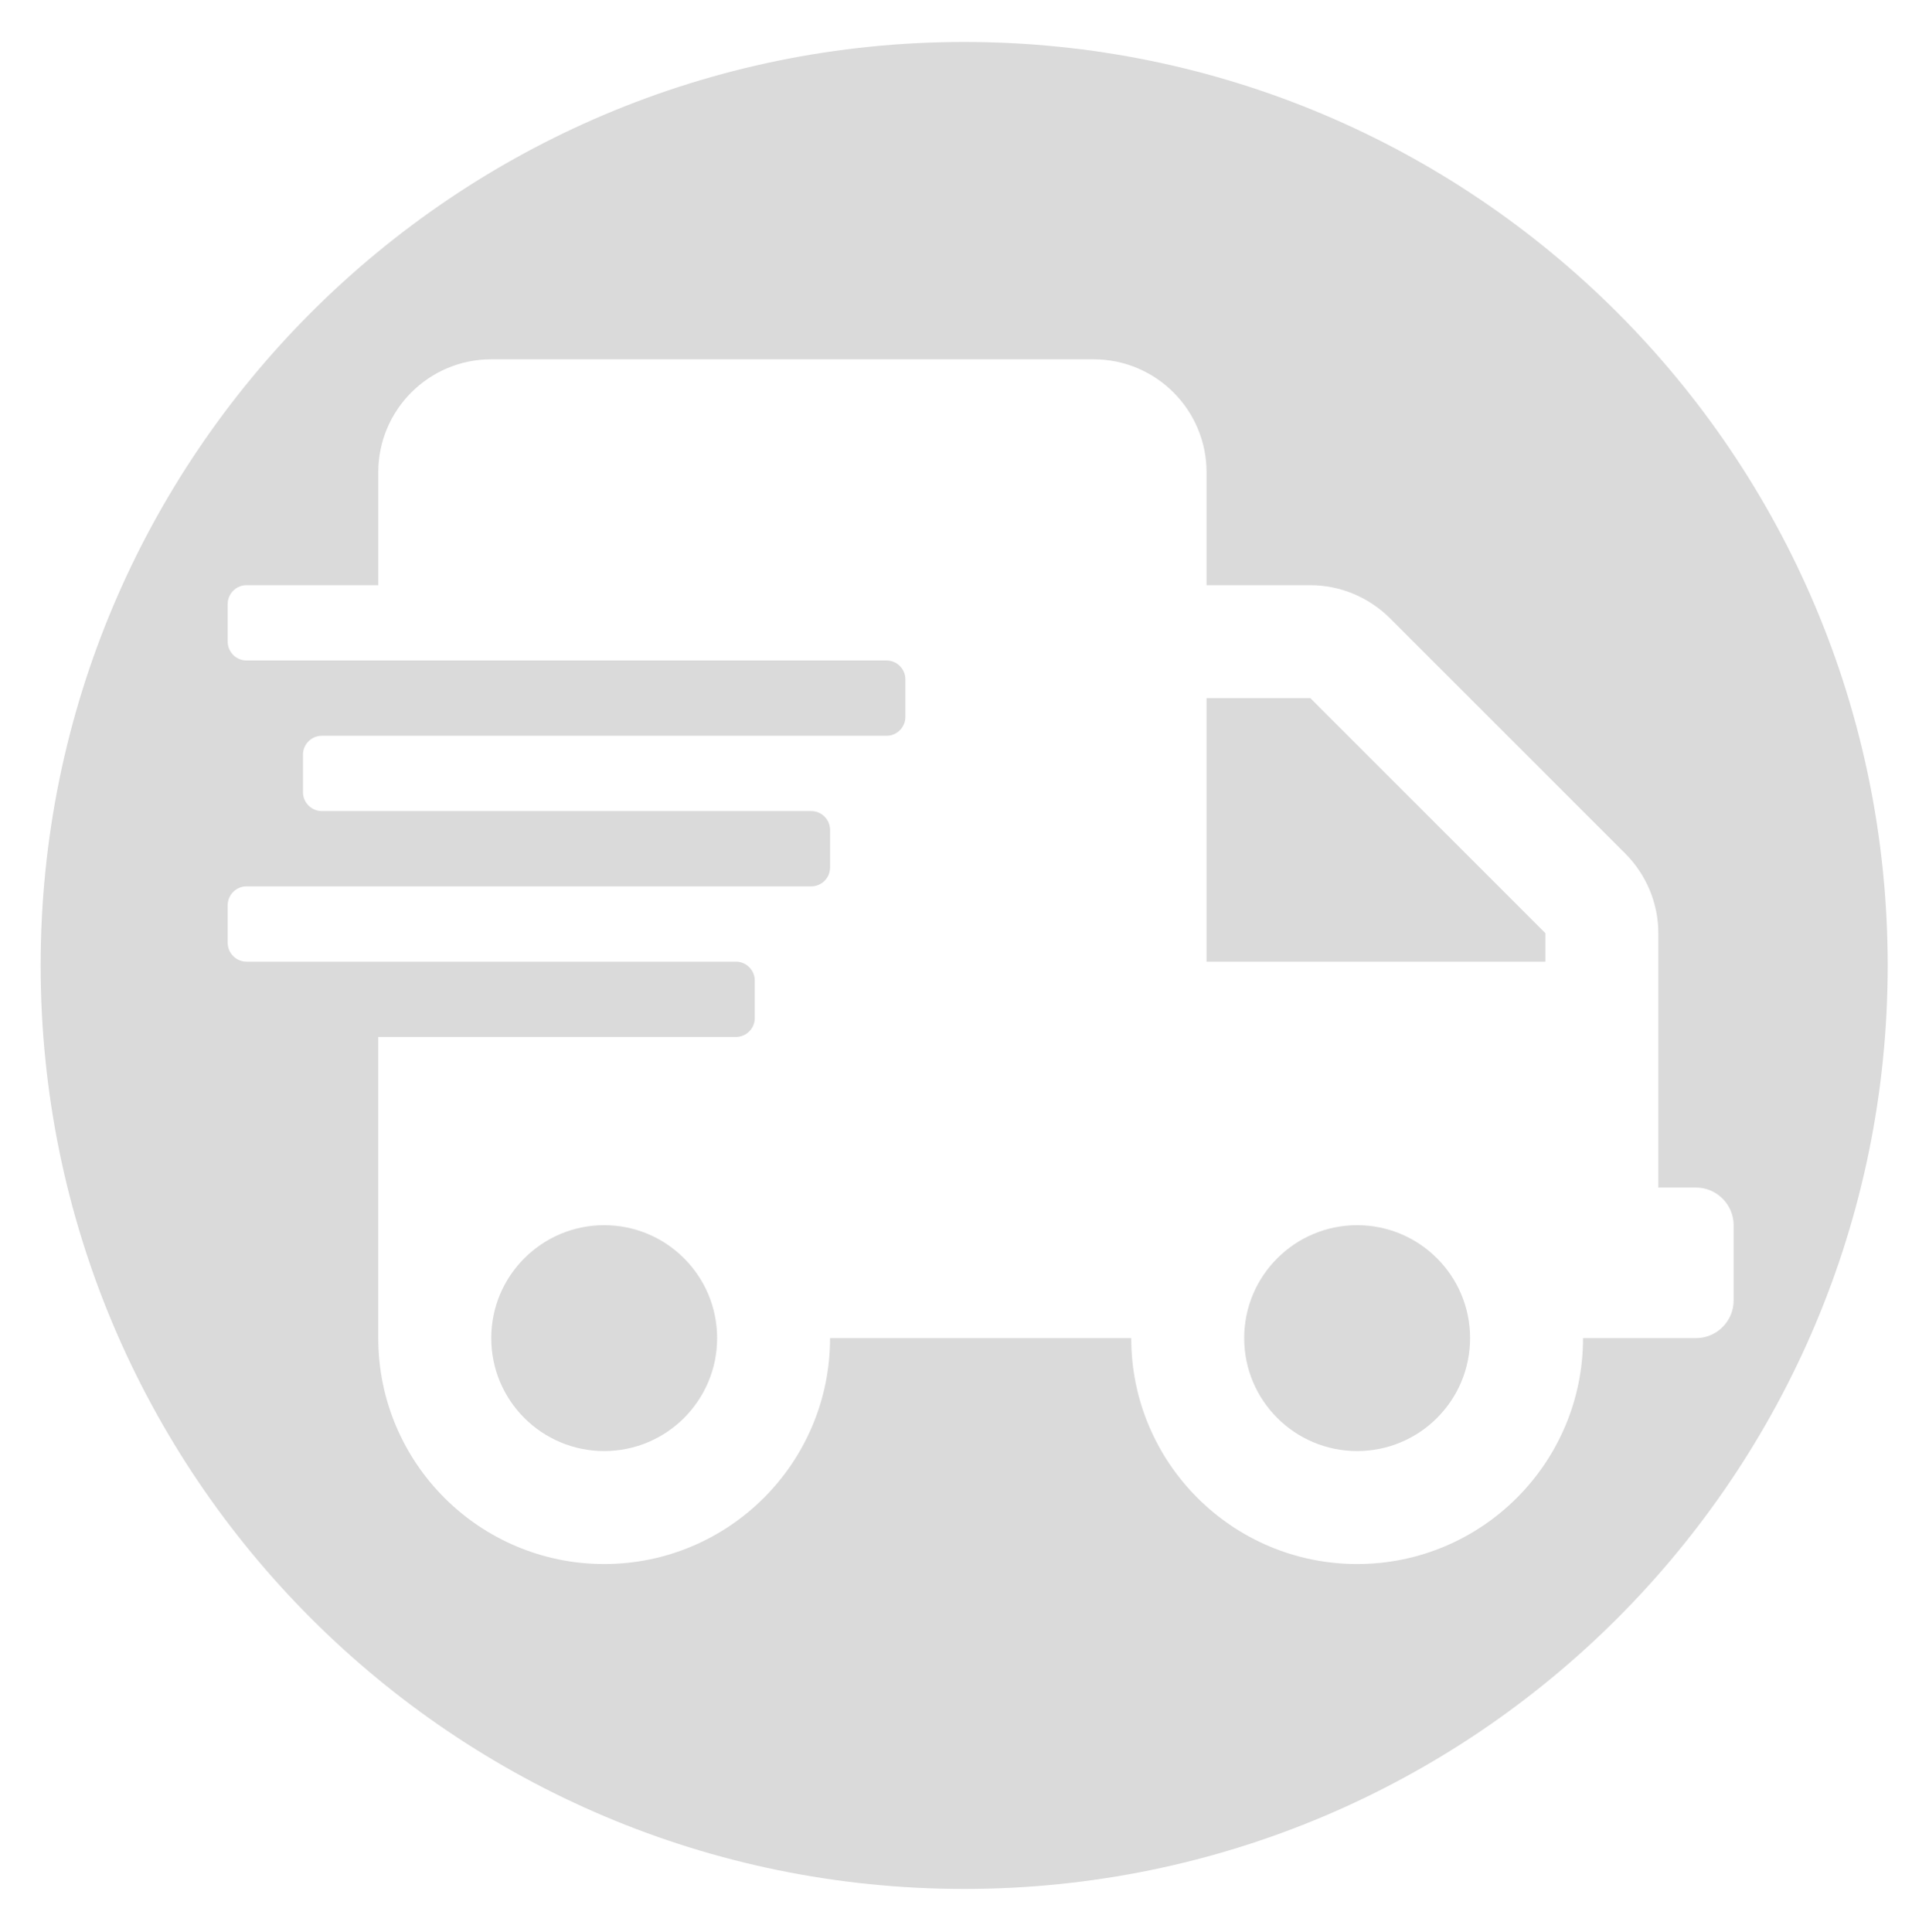 <?xml version="1.0" encoding="utf-8"?>
<!-- Generator: Adobe Illustrator 15.1.0, SVG Export Plug-In . SVG Version: 6.00 Build 0)  -->
<!DOCTYPE svg PUBLIC "-//W3C//DTD SVG 1.1//EN" "http://www.w3.org/Graphics/SVG/1.1/DTD/svg11.dtd">
<svg version="1.1" id="Capa_1" xmlns="http://www.w3.org/2000/svg" xmlns:xlink="http://www.w3.org/1999/xlink" x="0px" y="0px"
	 width="509.649px" height="510.527px" viewBox="0 0 509.649 510.527" enable-background="new 0 0 509.649 510.527"
	 xml:space="preserve">
<g>
	<path fill="#DADADA" d="M358.563,323.714c-16.477,0-29.844,13.367-29.844,29.843s13.367,29.84,29.844,29.84
		c16.473,0,29.84-13.364,29.84-29.84S375.036,323.714,358.563,323.714z"/>
	<path fill="#DADADA" d="M159.627,323.714c-16.475,0-29.841,13.367-29.841,29.843s13.366,29.84,29.841,29.84
		s29.841-13.364,29.841-29.84S176.102,323.714,159.627,323.714z"/>
	<path fill="#DADADA" d="M254.737,11.088c-134.757,0-244,109.243-244,244c0,134.758,109.243,244,244,244
		c134.758,0,244-109.242,244-244S389.495,11.088,254.737,11.088z M448.086,353.557h-29.842c0,32.948-26.732,59.685-59.686,59.685
		c-32.947,0-59.682-26.734-59.682-59.685h-79.57c0,32.948-26.733,59.685-59.682,59.685c-32.95,0-59.682-26.734-59.682-59.685V273.98
		h94.496c2.735,0,4.974-2.238,4.974-4.975v-9.945c0-2.734-2.239-4.974-4.974-4.974H65.131c-2.735,0-4.973-2.238-4.973-4.974v-9.947
		c0-2.735,2.238-4.973,4.973-4.973h149.204c2.736,0,4.974-2.239,4.974-4.974v-9.946c0-2.735-2.239-4.974-4.974-4.974H85.025
		c-2.735,0-4.973-2.238-4.973-4.973v-9.947c0-2.736,2.238-4.974,4.973-4.974h149.204c2.736,0,4.974-2.238,4.974-4.974v-9.947
		c0-2.736-2.238-4.974-4.974-4.974H65.131c-2.735,0-4.973-2.238-4.973-4.973v-9.947c0-2.735,2.238-4.973,4.973-4.973h34.814v-29.841
		c0-16.473,13.366-29.84,29.841-29.84h159.148c16.475,0,29.84,13.366,29.84,29.84v29.841h27.416c7.895,0,15.48,3.171,21.076,8.766
		l62.105,62.106c5.594,5.596,8.764,13.179,8.764,21.075v67.206h9.949c5.471,0,9.947,4.477,9.947,9.943v19.896
		C458.032,349.08,453.557,353.557,448.086,353.557z"/>
	<polygon fill="#DADADA" points="318.774,184.459 318.774,254.087 408.295,254.087 408.295,246.565 346.19,184.459 	"/>
</g>
</svg>

